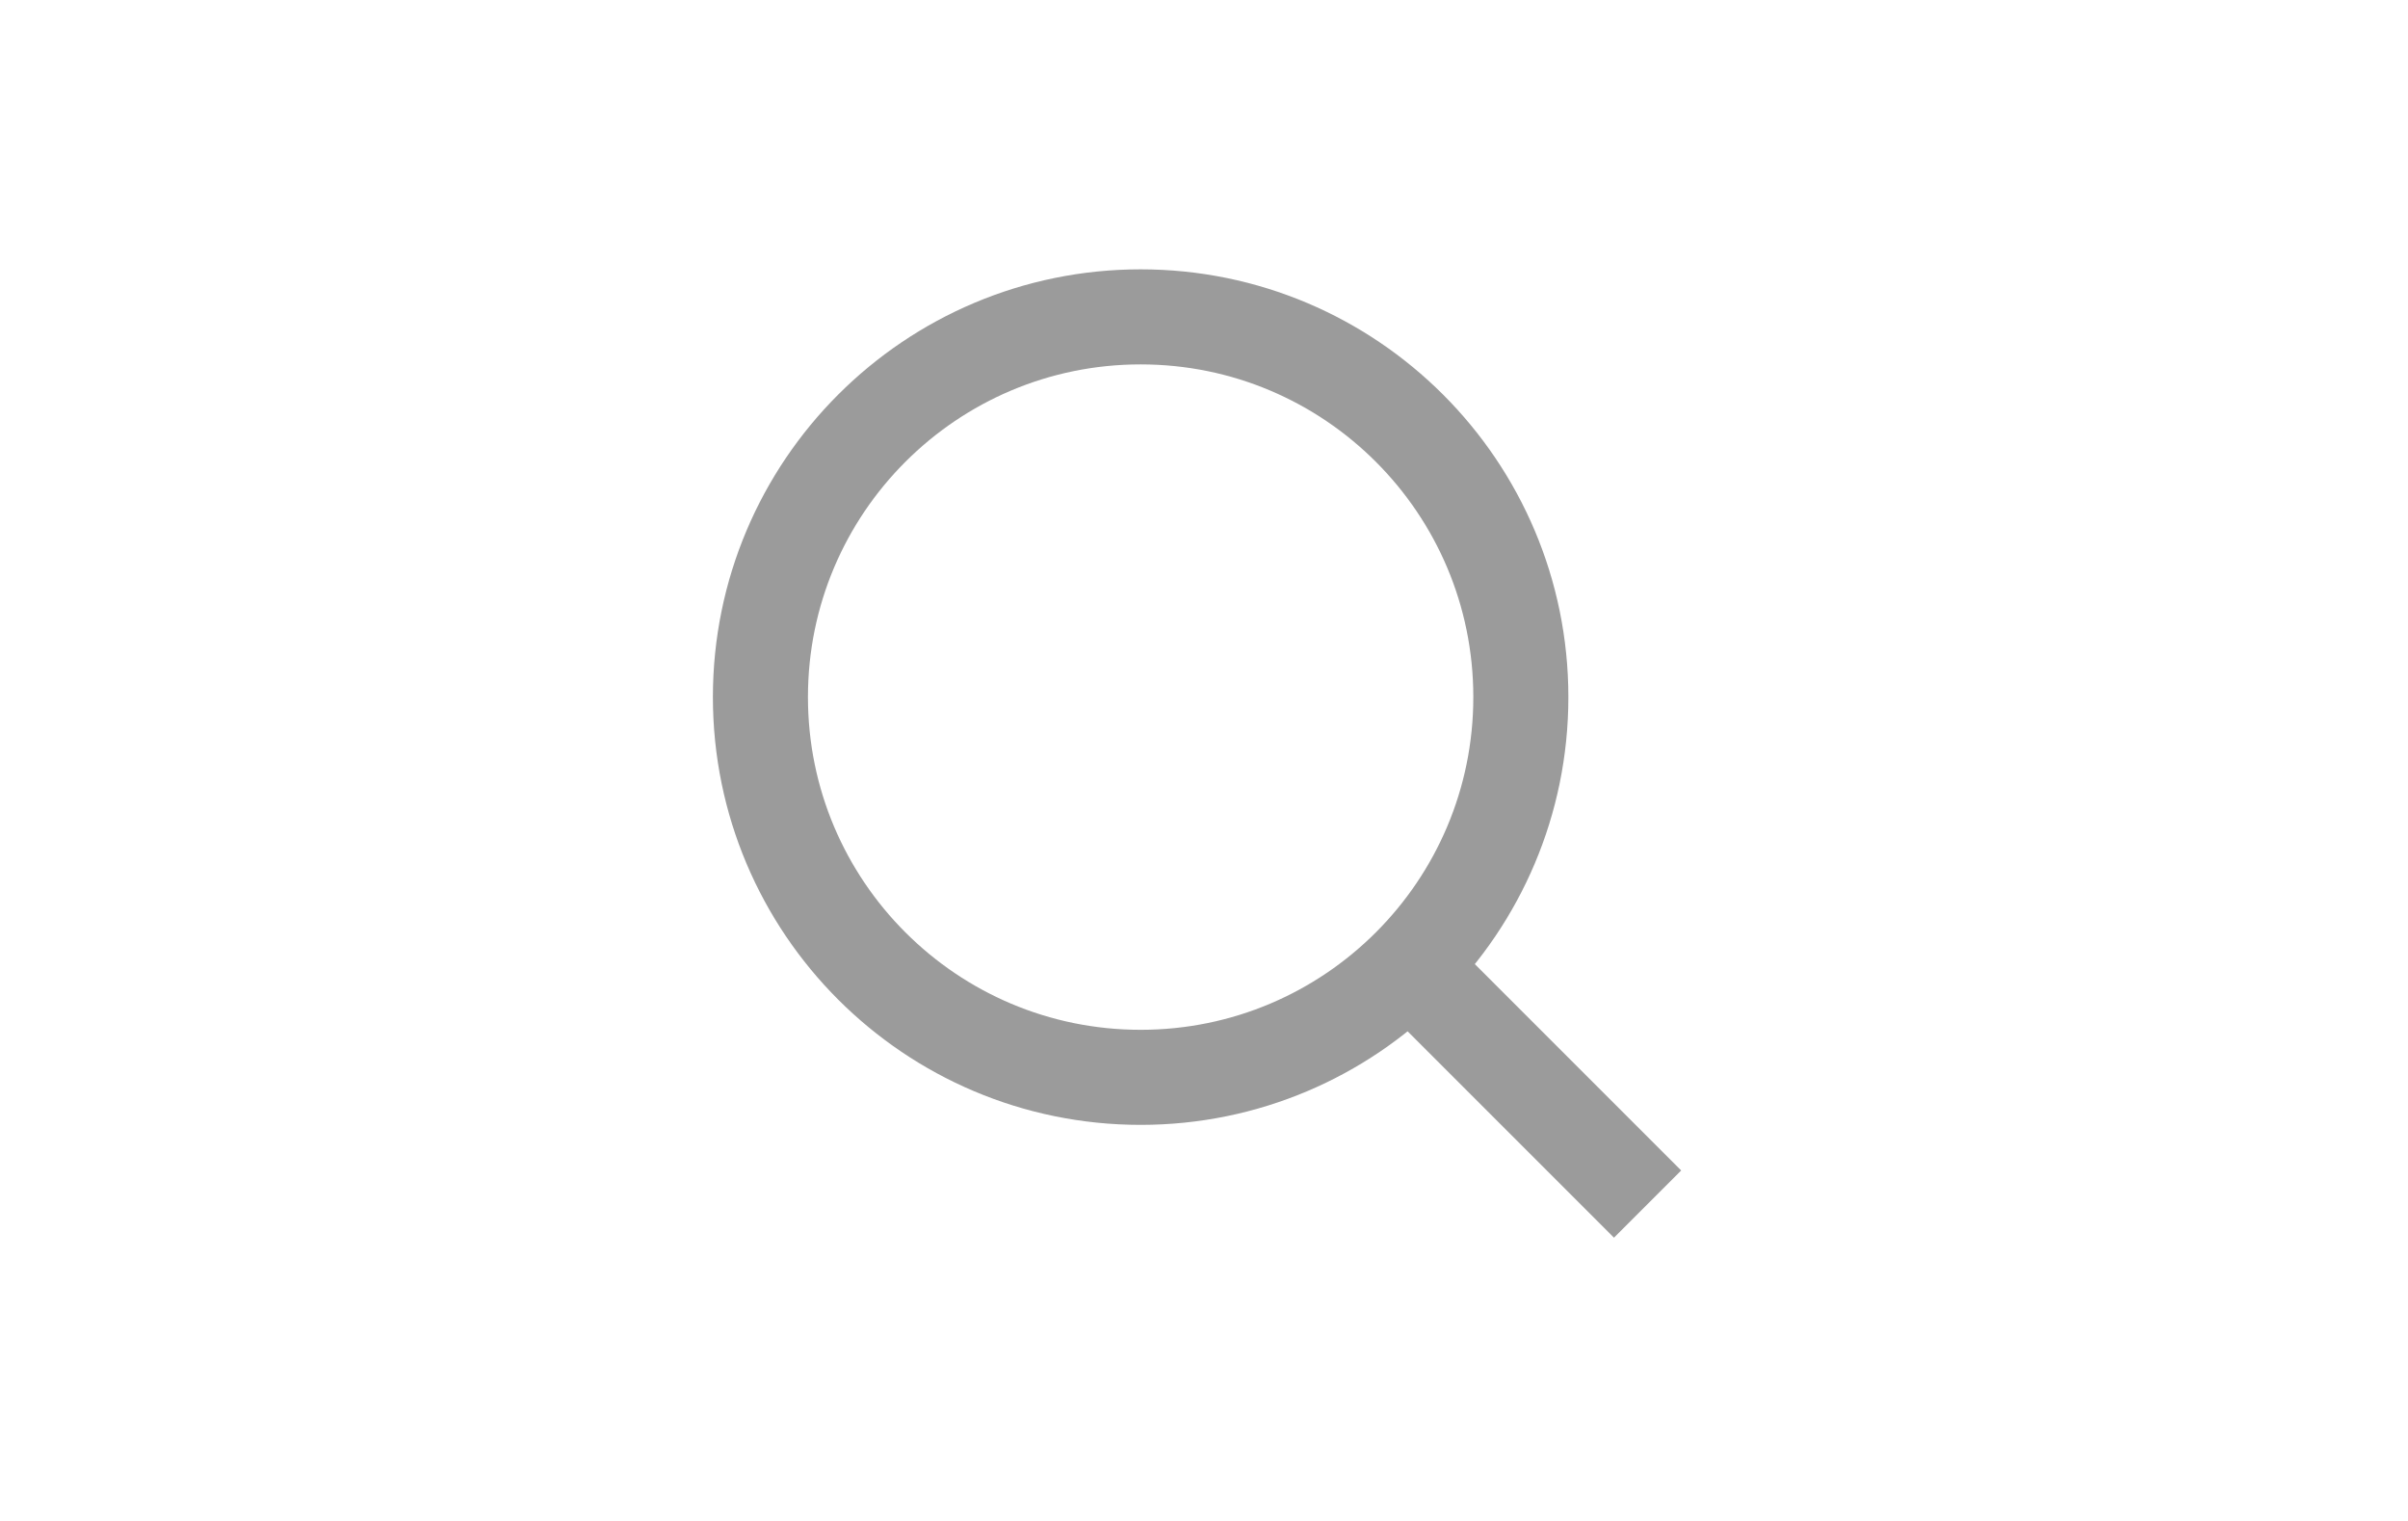 <svg width="38" height="24" viewBox="0 0 38 24" fill="none" xmlns="http://www.w3.org/2000/svg">
<path d="M26 19L22 15M18 17C14.686 17 12 14.314 12 11C12 7.686 14.686 5 18 5C21.314 5 24 7.686 24 11C24 14.314 21.314 17 18 17Z" stroke="#9B9B9B" stroke-width="1.5"/>
</svg>
